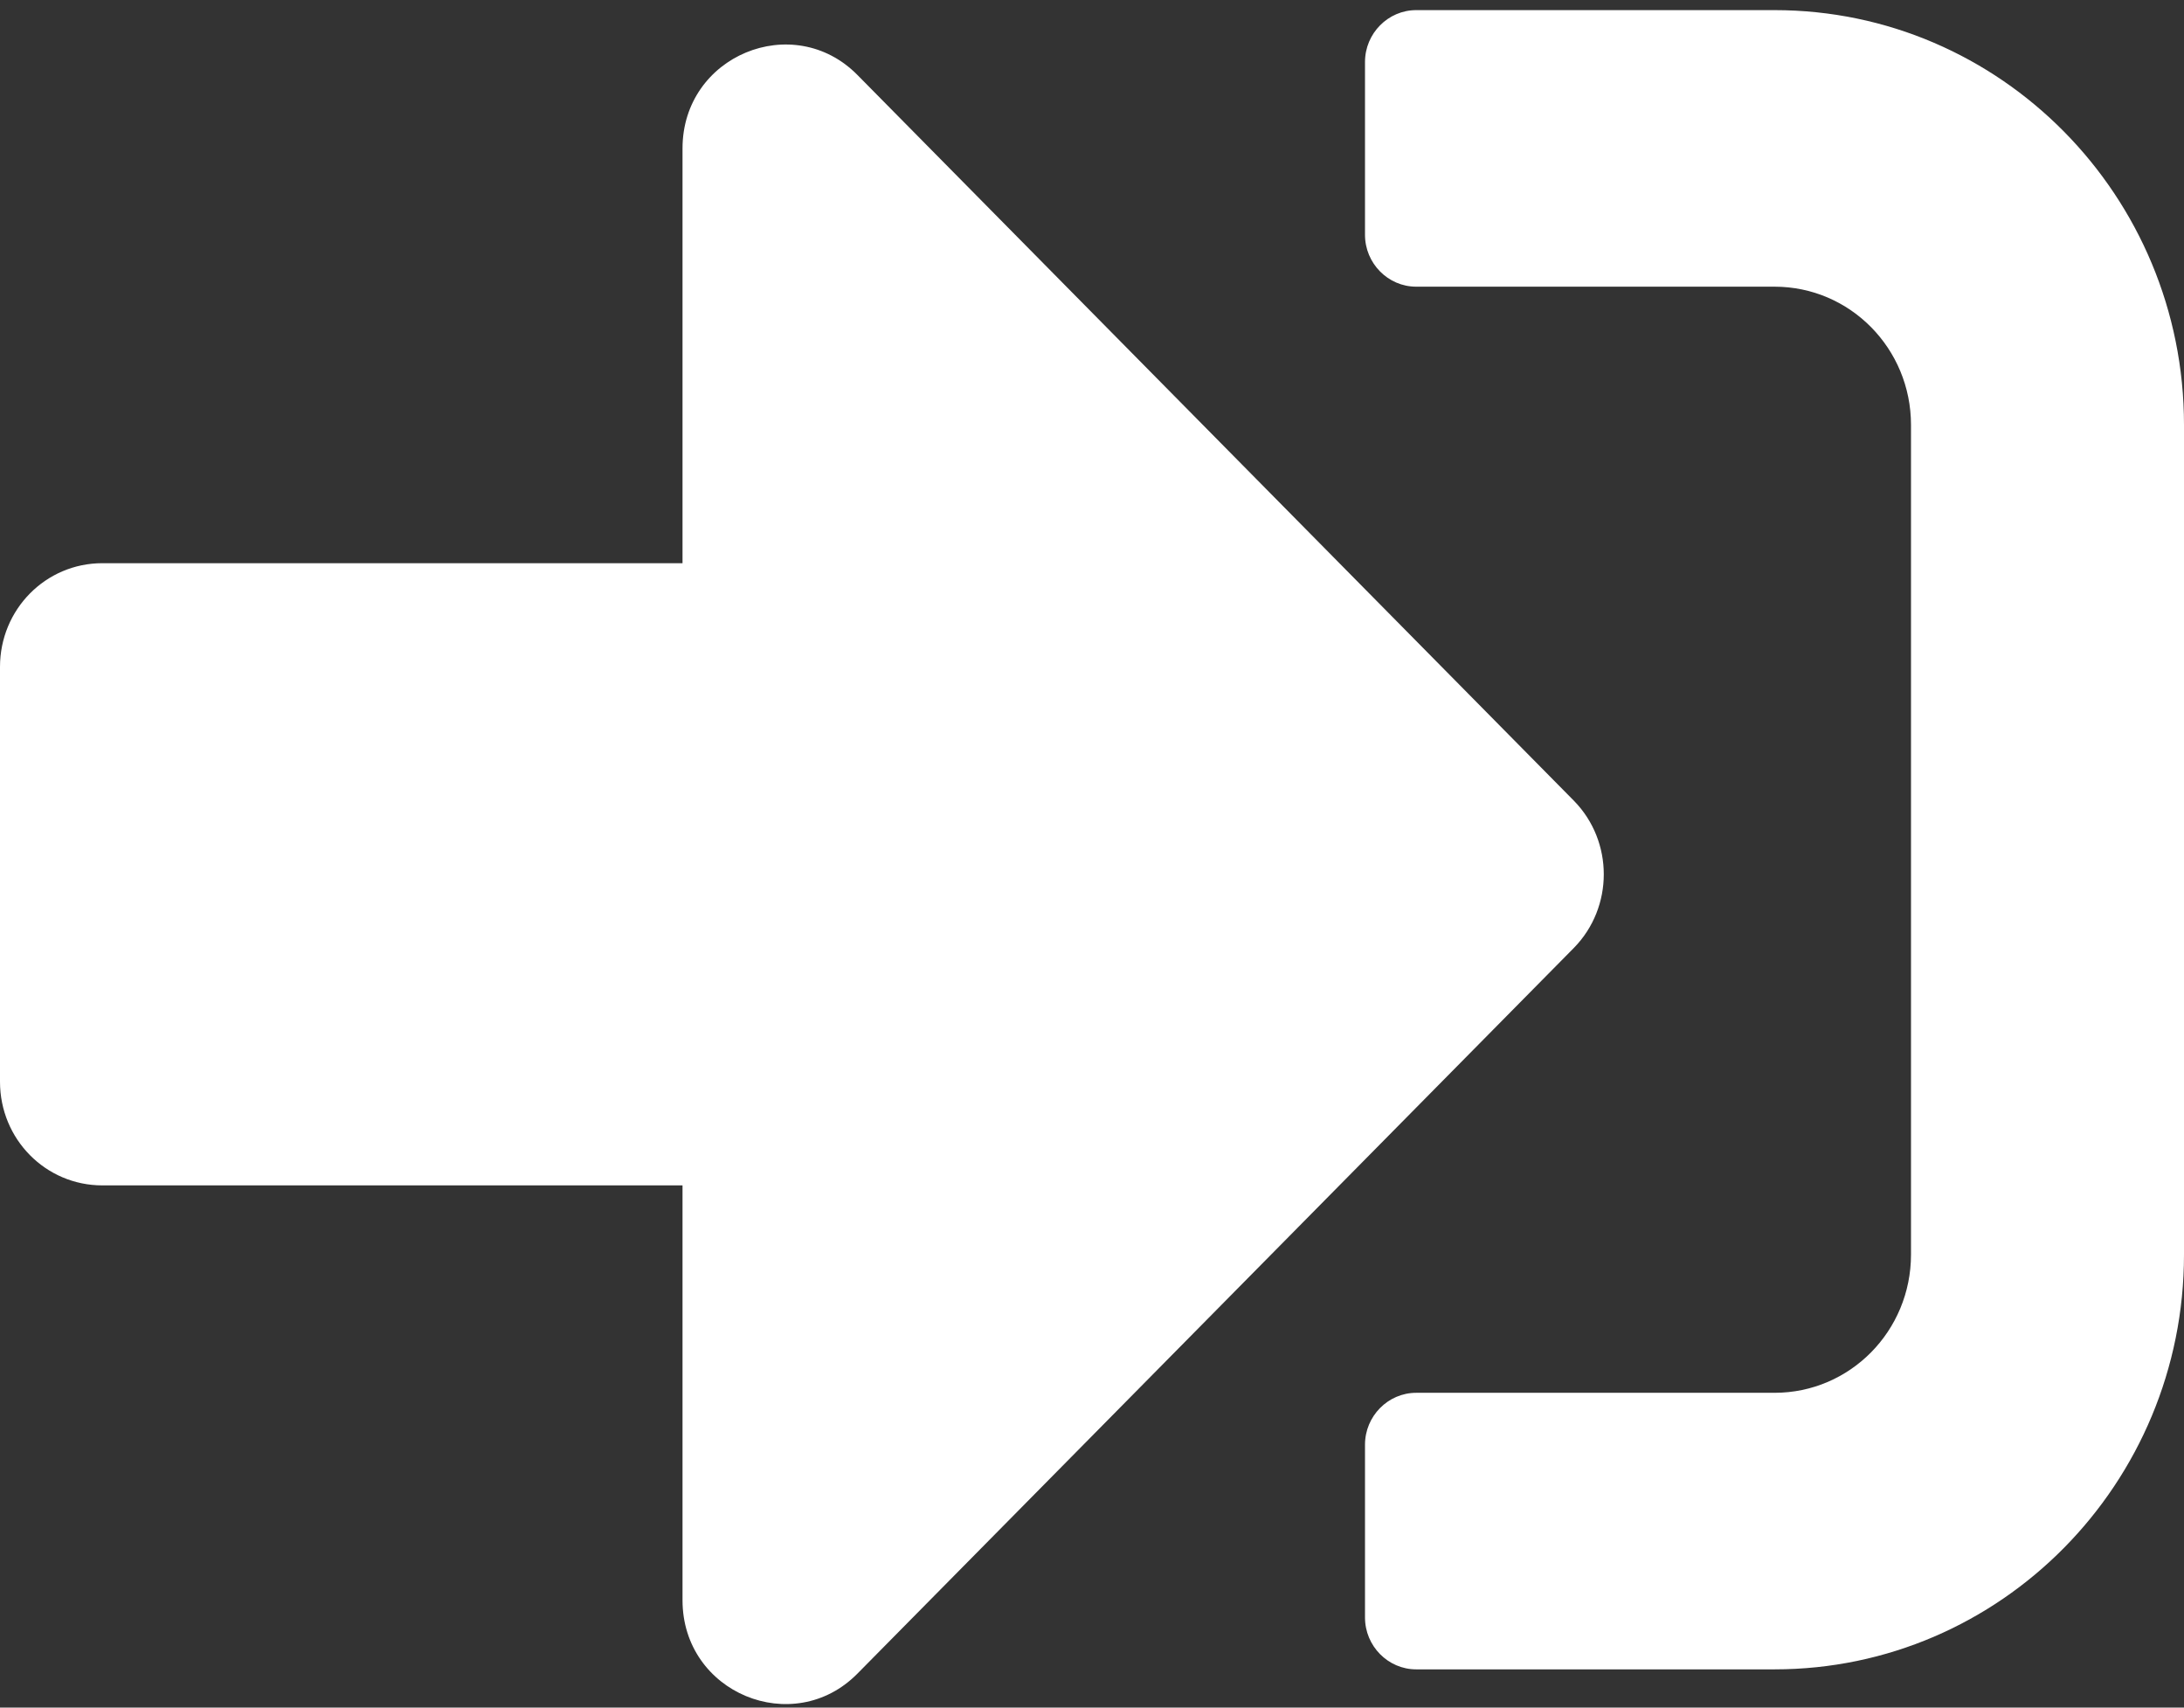 <svg width="55" height="43" viewBox="0 0 55 43" fill="none" xmlns="http://www.w3.org/2000/svg">
<rect x="0" y="0" width="55" height="43" fill="#333333" stroke="none"/>
<path d="M44.688 42.037H35.664C34.955 42.037 34.375 41.449 34.375 40.731V36.379C34.375 35.661 34.955 35.073 35.664 35.073H44.688C46.589 35.073 48.125 33.517 48.125 31.591V10.701C48.125 8.775 46.589 7.219 44.688 7.219H35.664C34.955 7.219 34.375 6.631 34.375 5.913V1.561C34.375 0.843 34.955 0.255 35.664 0.255H44.688C50.381 0.255 55 4.934 55 10.701V31.591C55 37.358 50.381 42.037 44.688 42.037ZM39.639 20.167L21.592 1.887C19.98 0.255 17.188 1.398 17.188 3.737V14.182H2.578C1.149 14.182 0 15.347 0 16.794V27.239C0 28.686 1.149 29.85 2.578 29.85H17.188V40.296C17.188 42.635 19.98 43.777 21.592 42.145L39.639 23.866C40.638 22.843 40.638 21.189 39.639 20.167Z" fill="white"/>
</svg>
